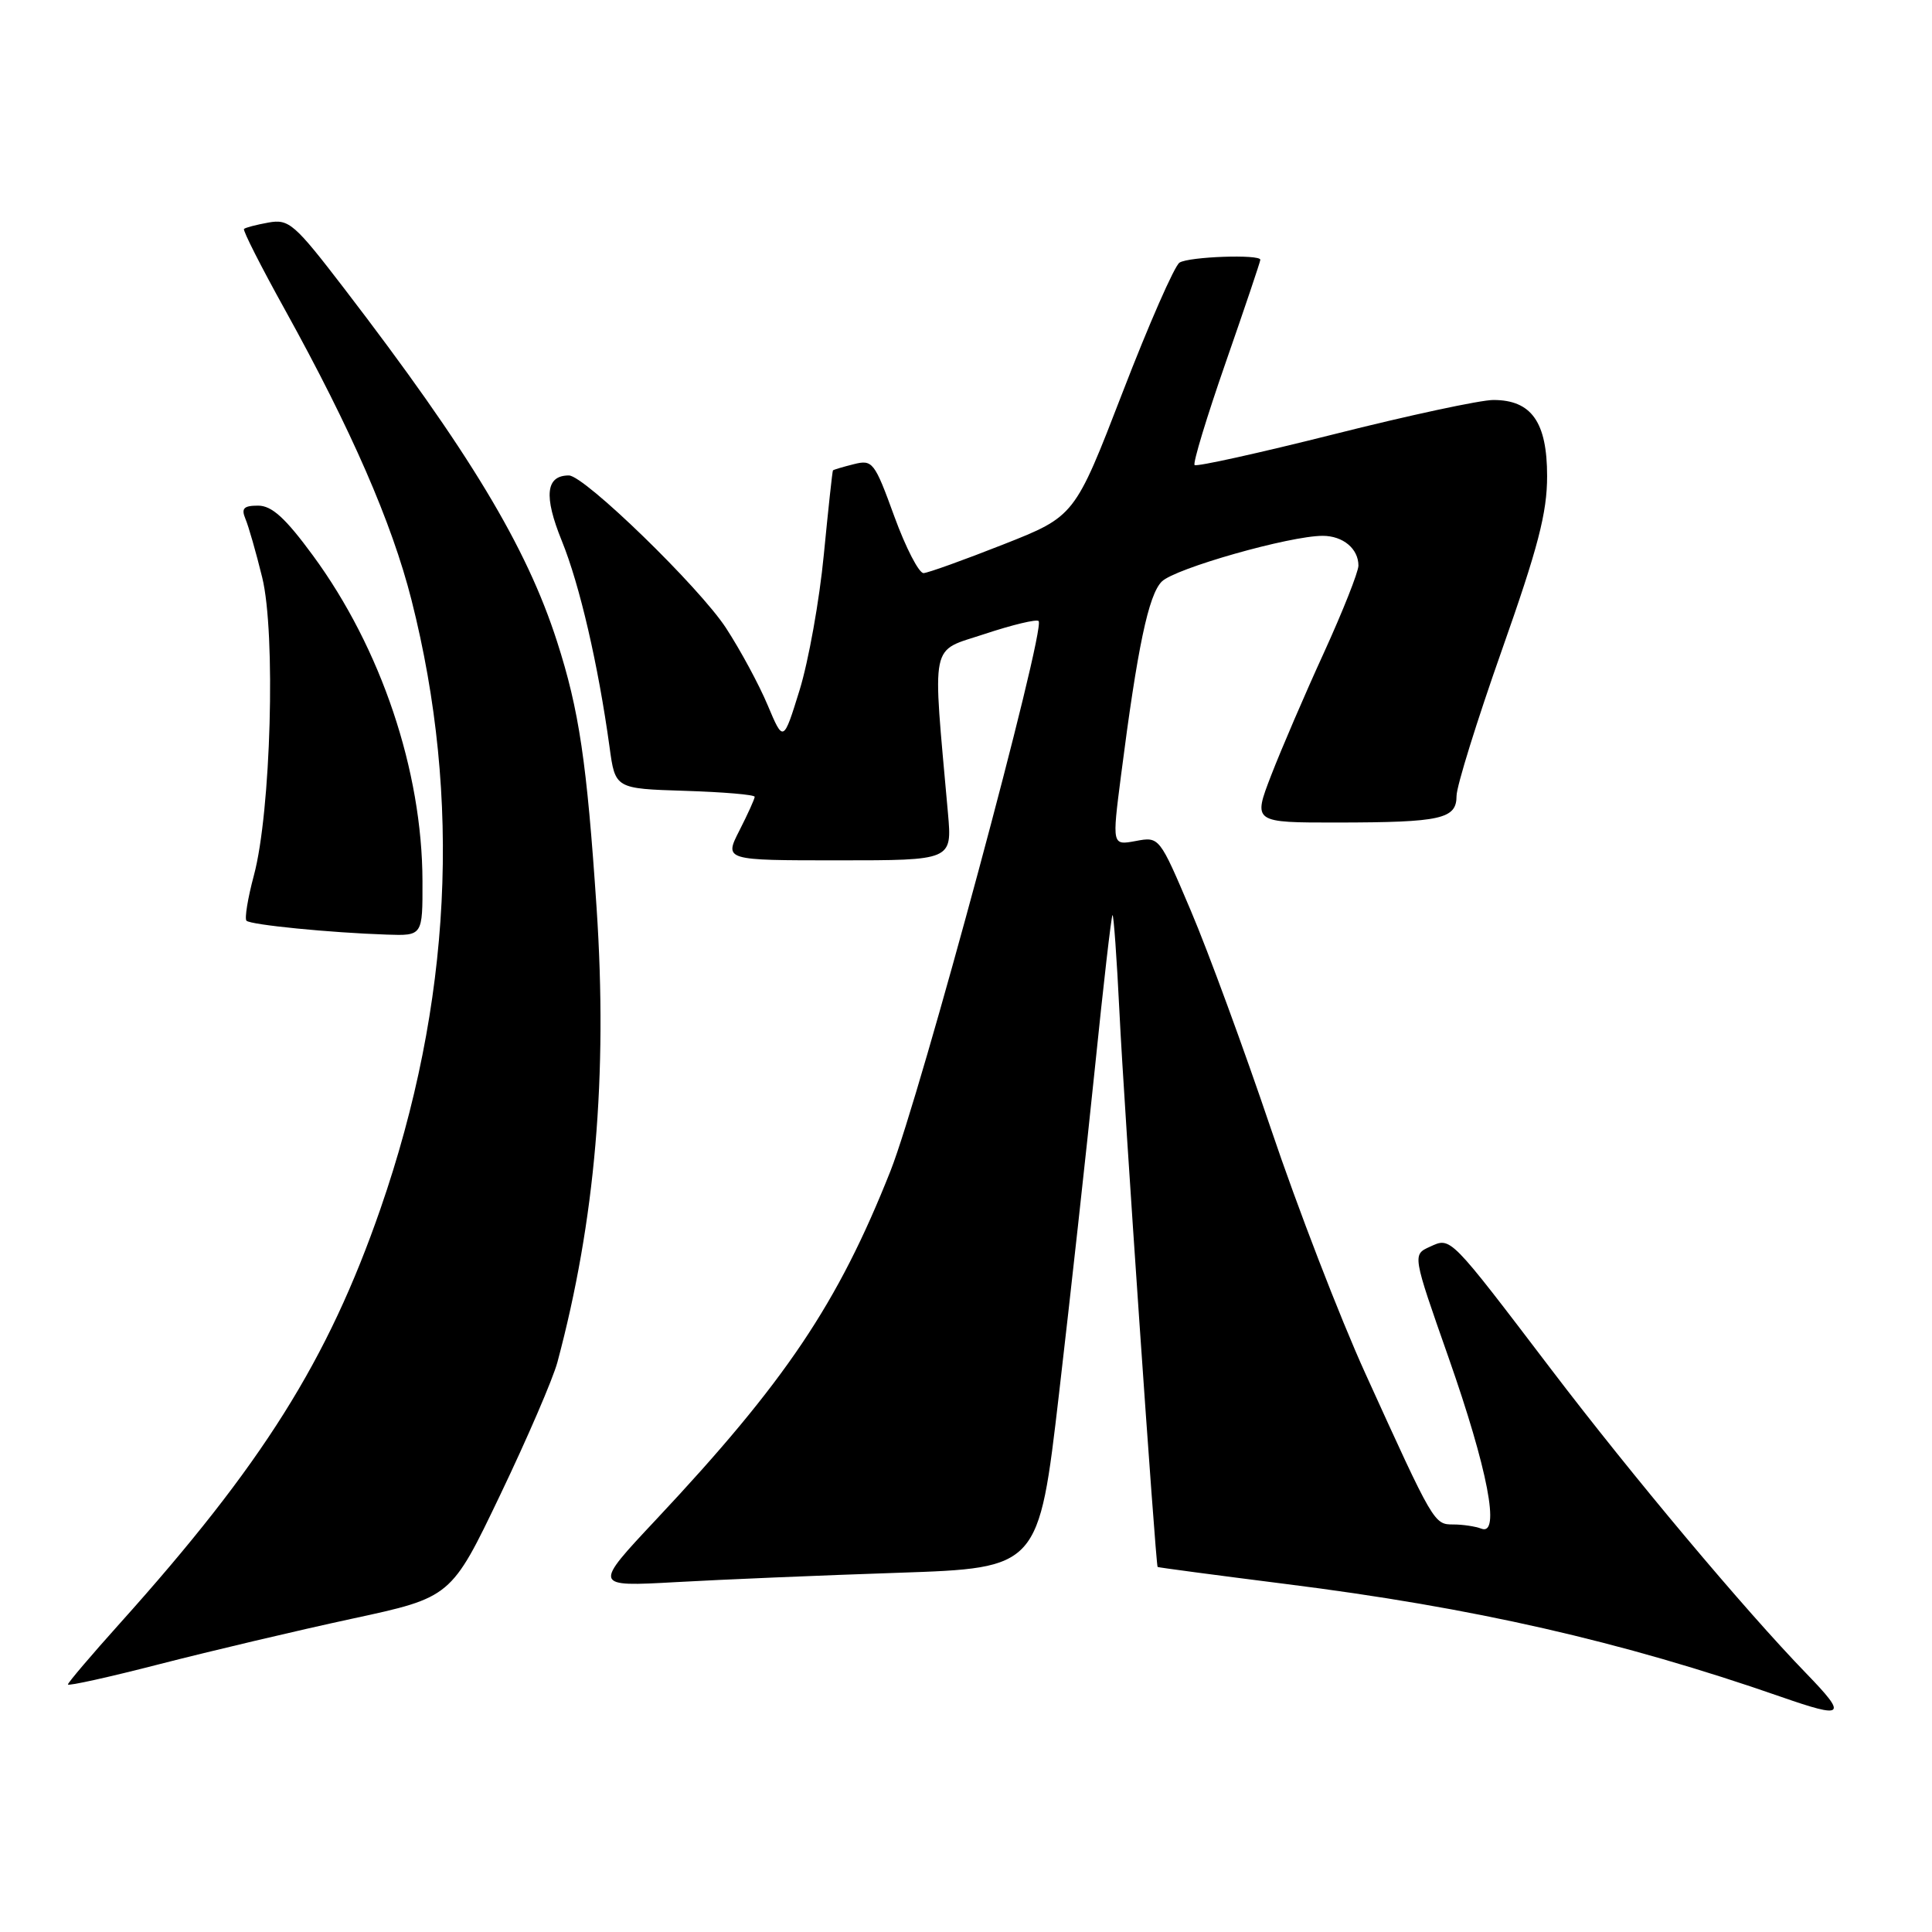 <?xml version="1.0" encoding="UTF-8" standalone="no"?>
<!DOCTYPE svg PUBLIC "-//W3C//DTD SVG 1.1//EN" "http://www.w3.org/Graphics/SVG/1.1/DTD/svg11.dtd" >
<svg xmlns="http://www.w3.org/2000/svg" xmlns:xlink="http://www.w3.org/1999/xlink" version="1.1" viewBox="0 0 256 256">
 <g >
 <path fill="currentColor"
d=" M 239.35 221.75 C 231.18 213.32 216.25 195.52 205.58 181.50 C 191.97 163.62 192.27 163.92 189.47 165.20 C 187.15 166.25 187.15 166.25 191.94 179.88 C 197.14 194.70 198.84 203.54 196.30 202.56 C 195.50 202.25 193.82 202.00 192.58 202.00 C 190.02 202.00 189.99 201.96 180.92 182.00 C 177.54 174.57 171.90 159.95 168.38 149.50 C 164.85 139.05 160.09 126.08 157.79 120.67 C 153.62 110.85 153.62 110.85 150.48 111.44 C 147.35 112.02 147.35 112.02 148.54 102.76 C 150.72 85.77 152.18 78.82 153.94 77.06 C 155.68 75.32 170.89 71.00 175.26 71.00 C 177.96 71.00 180.00 72.71 180.00 74.95 C 179.99 75.80 177.93 81.00 175.42 86.50 C 172.90 92.00 169.76 99.31 168.43 102.75 C 166.02 109.00 166.02 109.00 177.26 108.99 C 190.98 108.97 193.00 108.52 193.00 105.46 C 193.00 104.20 195.70 95.51 199.00 86.16 C 203.81 72.53 205.00 67.96 205.00 63.08 C 205.00 55.94 202.93 53.00 197.88 53.00 C 196.16 53.00 186.65 55.04 176.75 57.54 C 166.84 60.03 158.54 61.87 158.29 61.62 C 158.04 61.38 159.90 55.25 162.42 48.01 C 164.94 40.77 167.00 34.66 167.00 34.42 C 167.00 33.67 157.54 34.00 156.29 34.80 C 155.63 35.22 152.23 42.96 148.75 51.99 C 142.41 68.41 142.41 68.41 132.95 72.14 C 127.75 74.19 123.00 75.90 122.38 75.94 C 121.77 75.97 120.02 72.59 118.50 68.42 C 115.87 61.19 115.62 60.88 113.12 61.51 C 111.68 61.87 110.44 62.24 110.37 62.33 C 110.29 62.42 109.75 67.45 109.16 73.50 C 108.58 79.55 107.13 87.62 105.95 91.44 C 103.80 98.38 103.80 98.38 101.72 93.44 C 100.58 90.72 98.10 86.13 96.21 83.23 C 92.69 77.82 77.43 63.00 75.38 63.00 C 72.32 63.00 72.02 65.70 74.44 71.66 C 76.82 77.51 79.27 88.11 80.77 99.00 C 81.52 104.50 81.52 104.50 90.76 104.79 C 95.84 104.95 100.00 105.30 100.00 105.58 C 100.00 105.85 99.09 107.86 97.98 110.04 C 95.96 114.00 95.96 114.00 111.06 114.00 C 126.16 114.00 126.16 114.00 125.61 107.75 C 123.54 84.45 123.13 86.45 130.49 84.00 C 134.14 82.79 137.35 82.02 137.62 82.29 C 138.62 83.28 121.96 145.13 118.00 155.14 C 111.03 172.73 104.07 183.09 86.92 201.37 C 78.59 210.25 78.59 210.25 89.55 209.64 C 95.57 209.30 108.86 208.74 119.07 208.40 C 137.64 207.77 137.64 207.77 140.33 184.64 C 141.81 171.91 143.95 152.51 145.08 141.52 C 146.20 130.53 147.25 121.41 147.41 121.26 C 147.56 121.10 147.98 126.94 148.34 134.24 C 148.91 146.13 153.13 207.31 153.39 207.63 C 153.45 207.70 161.07 208.71 170.32 209.88 C 195.25 213.01 214.83 217.47 236.00 224.84 C 244.44 227.78 244.83 227.41 239.35 221.75 Z  M 46.64 214.49 C 59.78 211.66 59.78 211.66 66.28 198.08 C 69.86 190.61 73.27 182.70 73.86 180.50 C 78.87 161.78 80.53 142.54 79.05 120.28 C 77.76 100.99 76.74 94.09 73.81 85.00 C 69.76 72.41 62.18 59.84 45.61 38.23 C 39.01 29.63 38.29 29.00 35.57 29.49 C 33.96 29.78 32.50 30.16 32.33 30.34 C 32.15 30.52 34.60 35.35 37.78 41.08 C 46.56 56.95 51.92 69.24 54.52 79.48 C 61.21 105.87 59.84 132.96 50.42 160.15 C 43.44 180.28 34.77 194.07 15.86 215.13 C 12.09 219.33 9.00 222.96 9.00 223.20 C 9.00 223.44 14.51 222.22 21.25 220.48 C 27.99 218.75 39.41 216.05 46.64 214.49 Z  M 55.98 116.75 C 55.95 102.12 50.49 85.89 41.46 73.60 C 37.81 68.63 36.02 67.00 34.20 67.00 C 32.29 67.00 31.94 67.36 32.52 68.75 C 32.93 69.71 33.93 73.20 34.74 76.50 C 36.56 83.88 35.90 107.62 33.64 116.00 C 32.83 119.02 32.39 121.72 32.66 122.00 C 33.21 122.55 43.75 123.59 51.25 123.84 C 56.00 124.00 56.00 124.00 55.98 116.75 Z "/>
</g>
</svg>